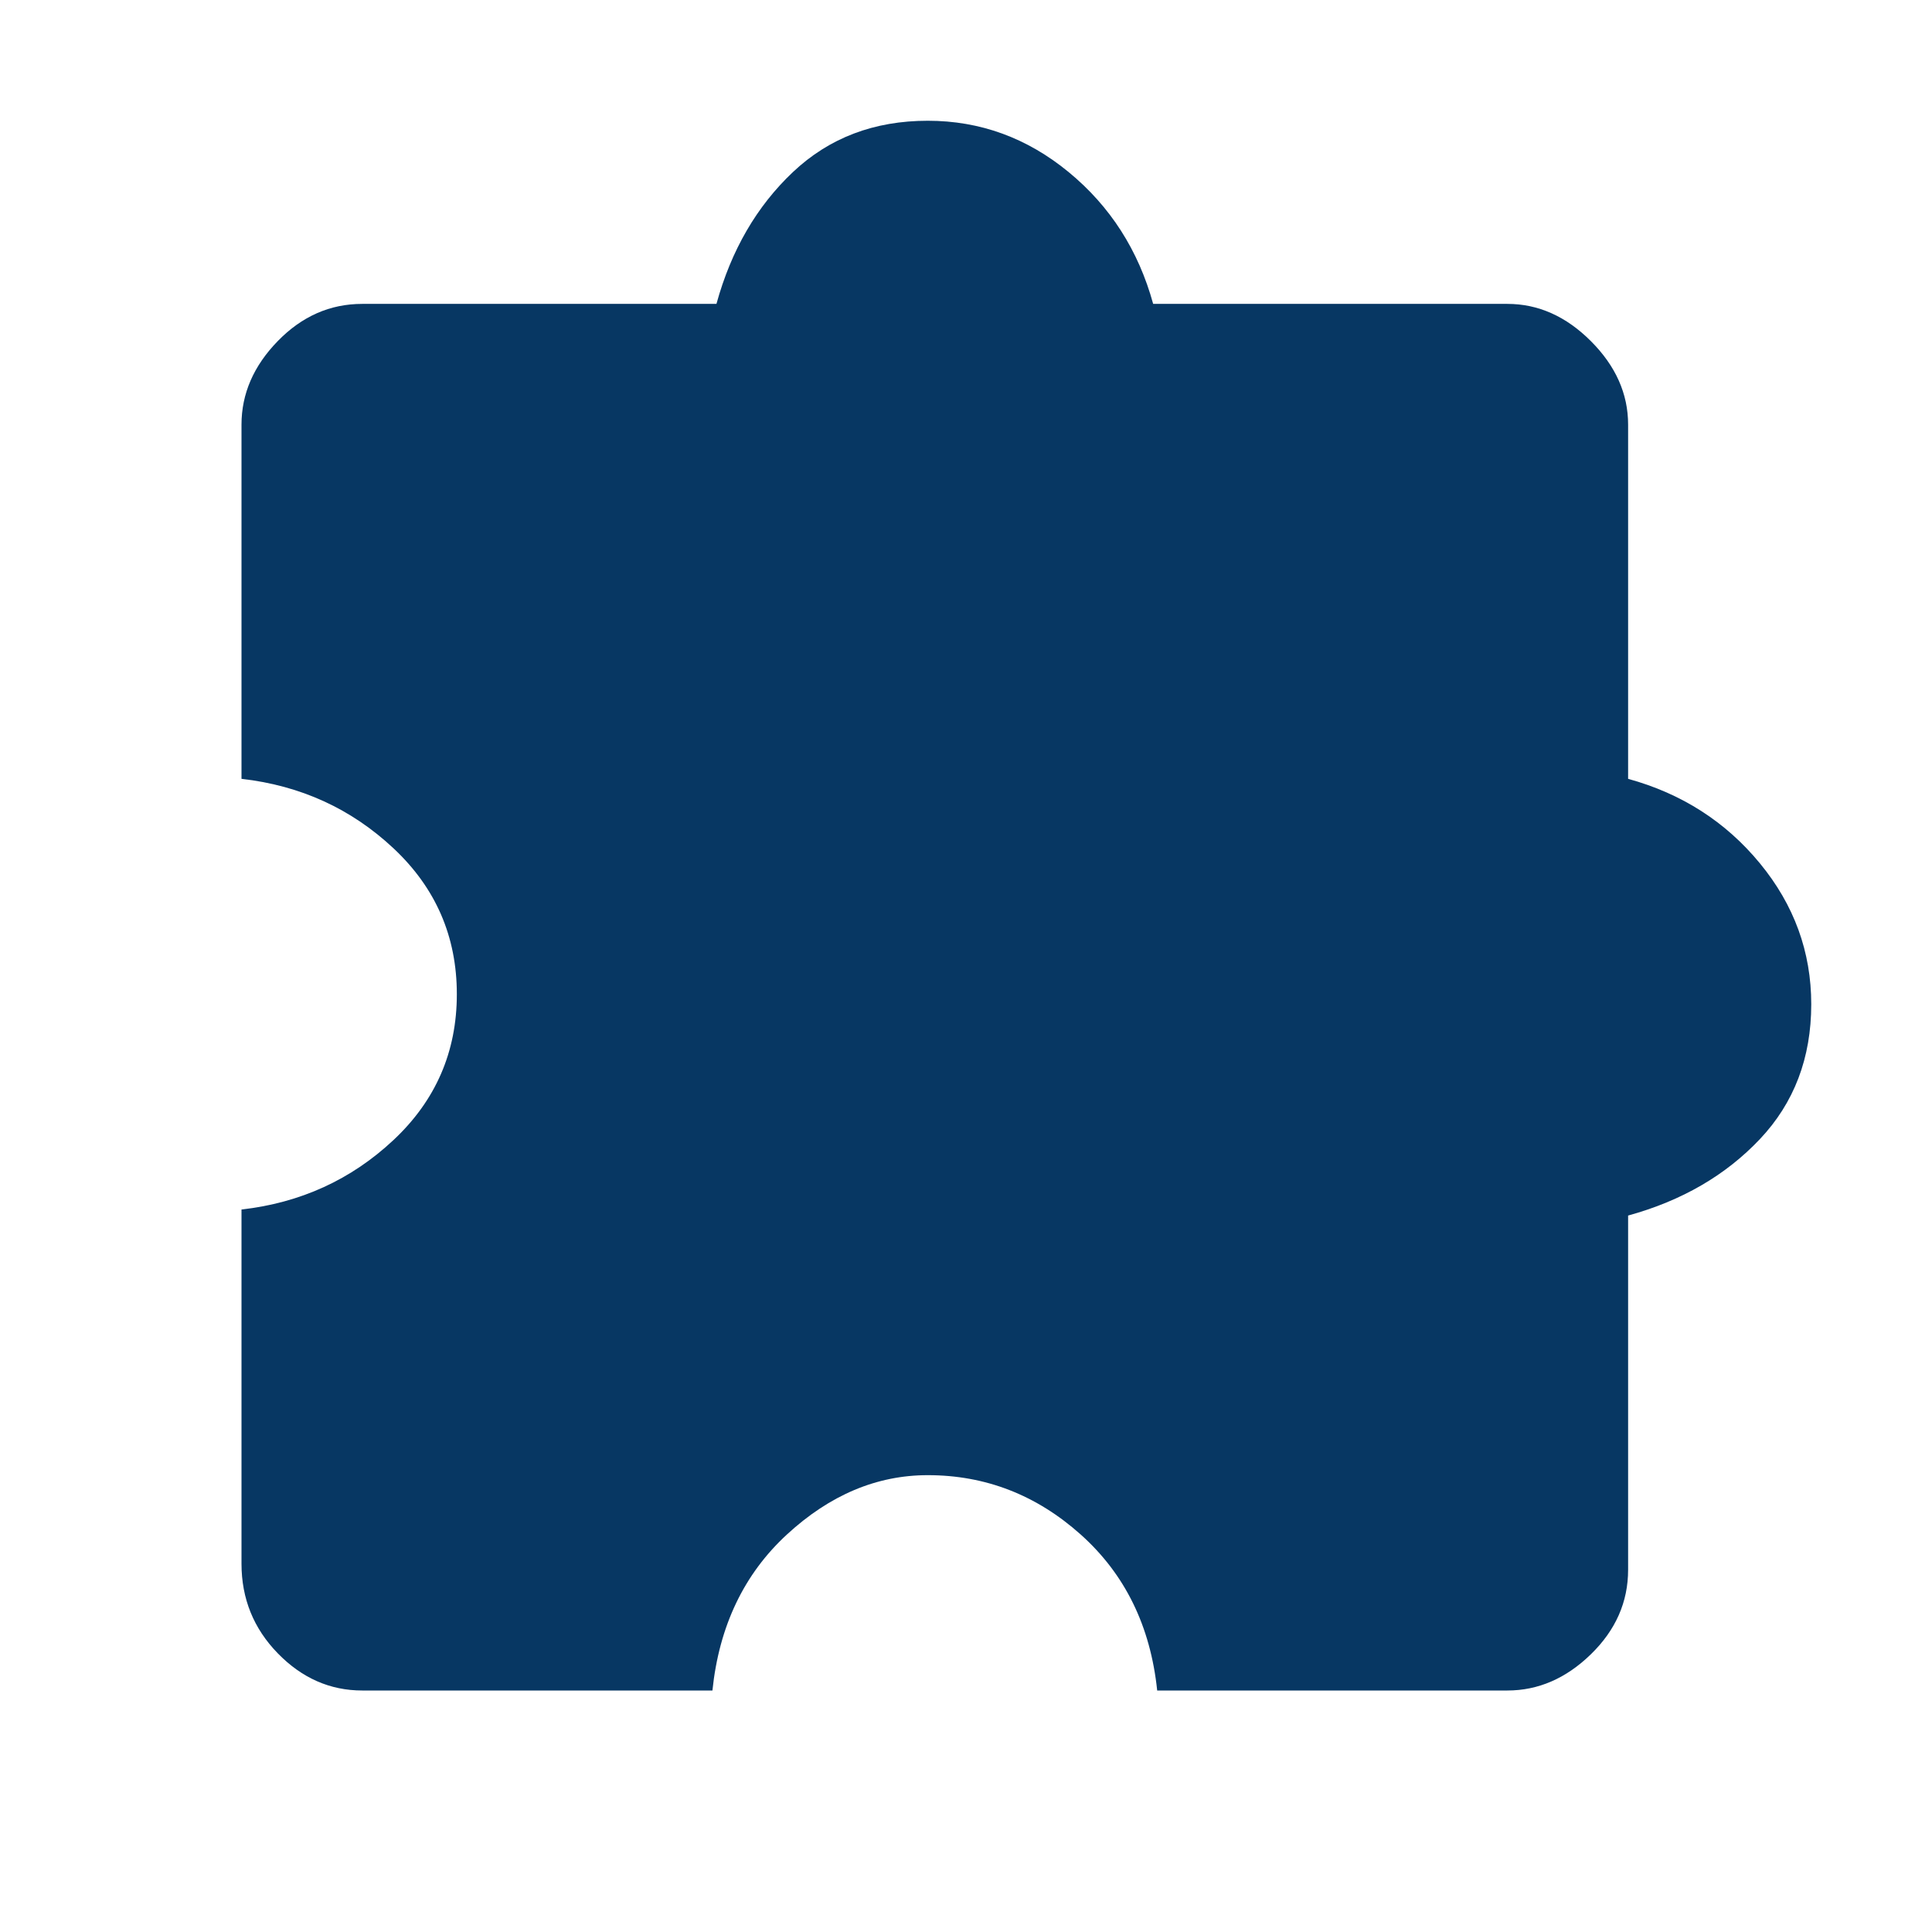 <svg xmlns="http://www.w3.org/2000/svg" height="48" viewBox="0 96 960 960" width="48" fill="#073763">
    <path
        d="M354 936H180q-24 0-42-18.5T120 873V697q44-5 75.5-34.5T227 590q0-43-31.5-72.5T120 483V307q0-23 18-41.5t42-18.5h176q11-40 38-65.5t67-25.5q39 0 70 25.5t42 65.5h176q23 0 41.5 18.5T809 307v176q40 11 65.5 42t25.5 70q0 40-25.5 67T809 700v176q0 24-18.5 42T749 936H575q-5-48-38-77.5T461 829q-38 0-70 29.5T354 936Z" />
</svg>